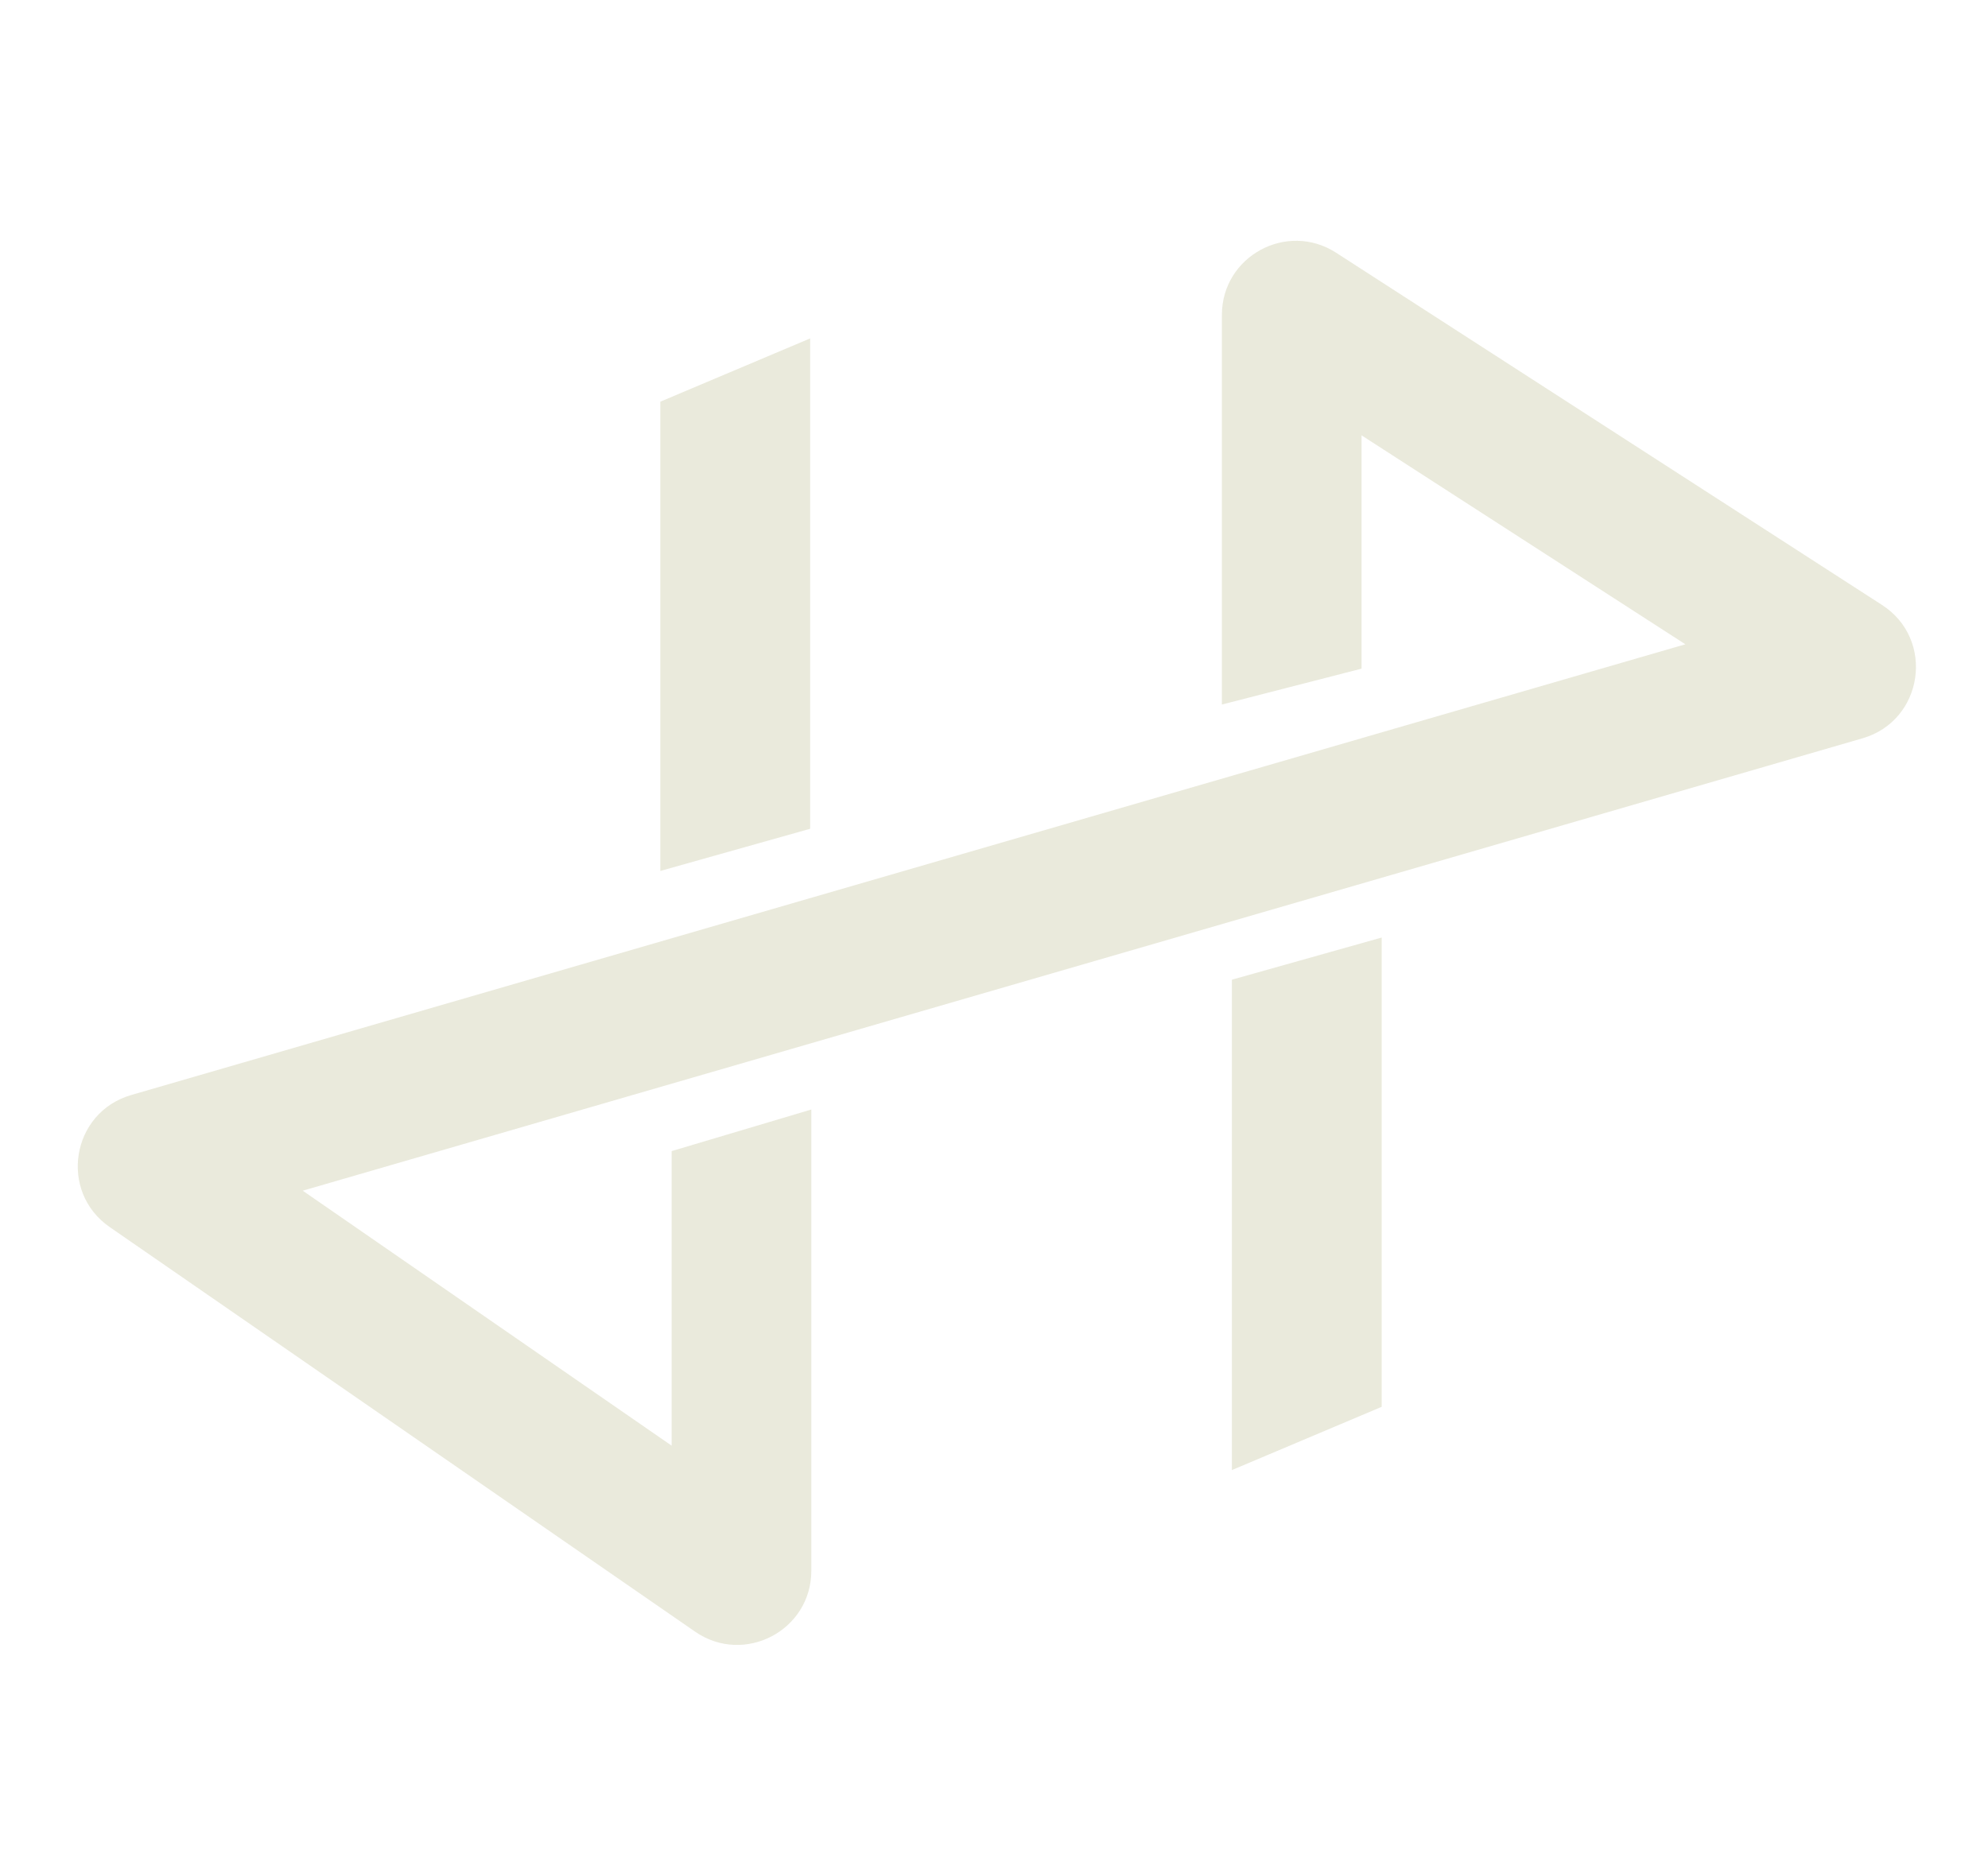 <svg width="104" height="98" viewBox="0 0 104 98" fill="none" xmlns="http://www.w3.org/2000/svg">
<path fill-rule="evenodd" clip-rule="evenodd" d="M71.229 22.781L71.229 34.989L63.922 36.867L63.922 16.481C63.922 13.412 67.32 11.561 69.898 13.225L98.456 31.656C101.248 33.458 100.626 37.708 97.435 38.634L15.837 62.306L35.136 75.648L35.136 60.235L42.443 58.058L42.443 82.194C42.443 85.319 38.934 87.158 36.364 85.381L5.74 64.21C3.055 62.353 3.728 58.21 6.864 57.3L88.168 33.714L71.229 22.781Z" fill="#EAEADC"/>
<path fill-rule="evenodd" clip-rule="evenodd" d="M34.544 45.575L34.544 21.019L42.382 17.708L42.382 43.368L34.544 45.575Z" fill="#EAEADC"/>
<path fill-rule="evenodd" clip-rule="evenodd" d="M72.282 49.059L72.282 73.615L64.444 76.926L64.444 51.266L72.282 49.059Z" fill="#EAEADC"/>
</svg>
